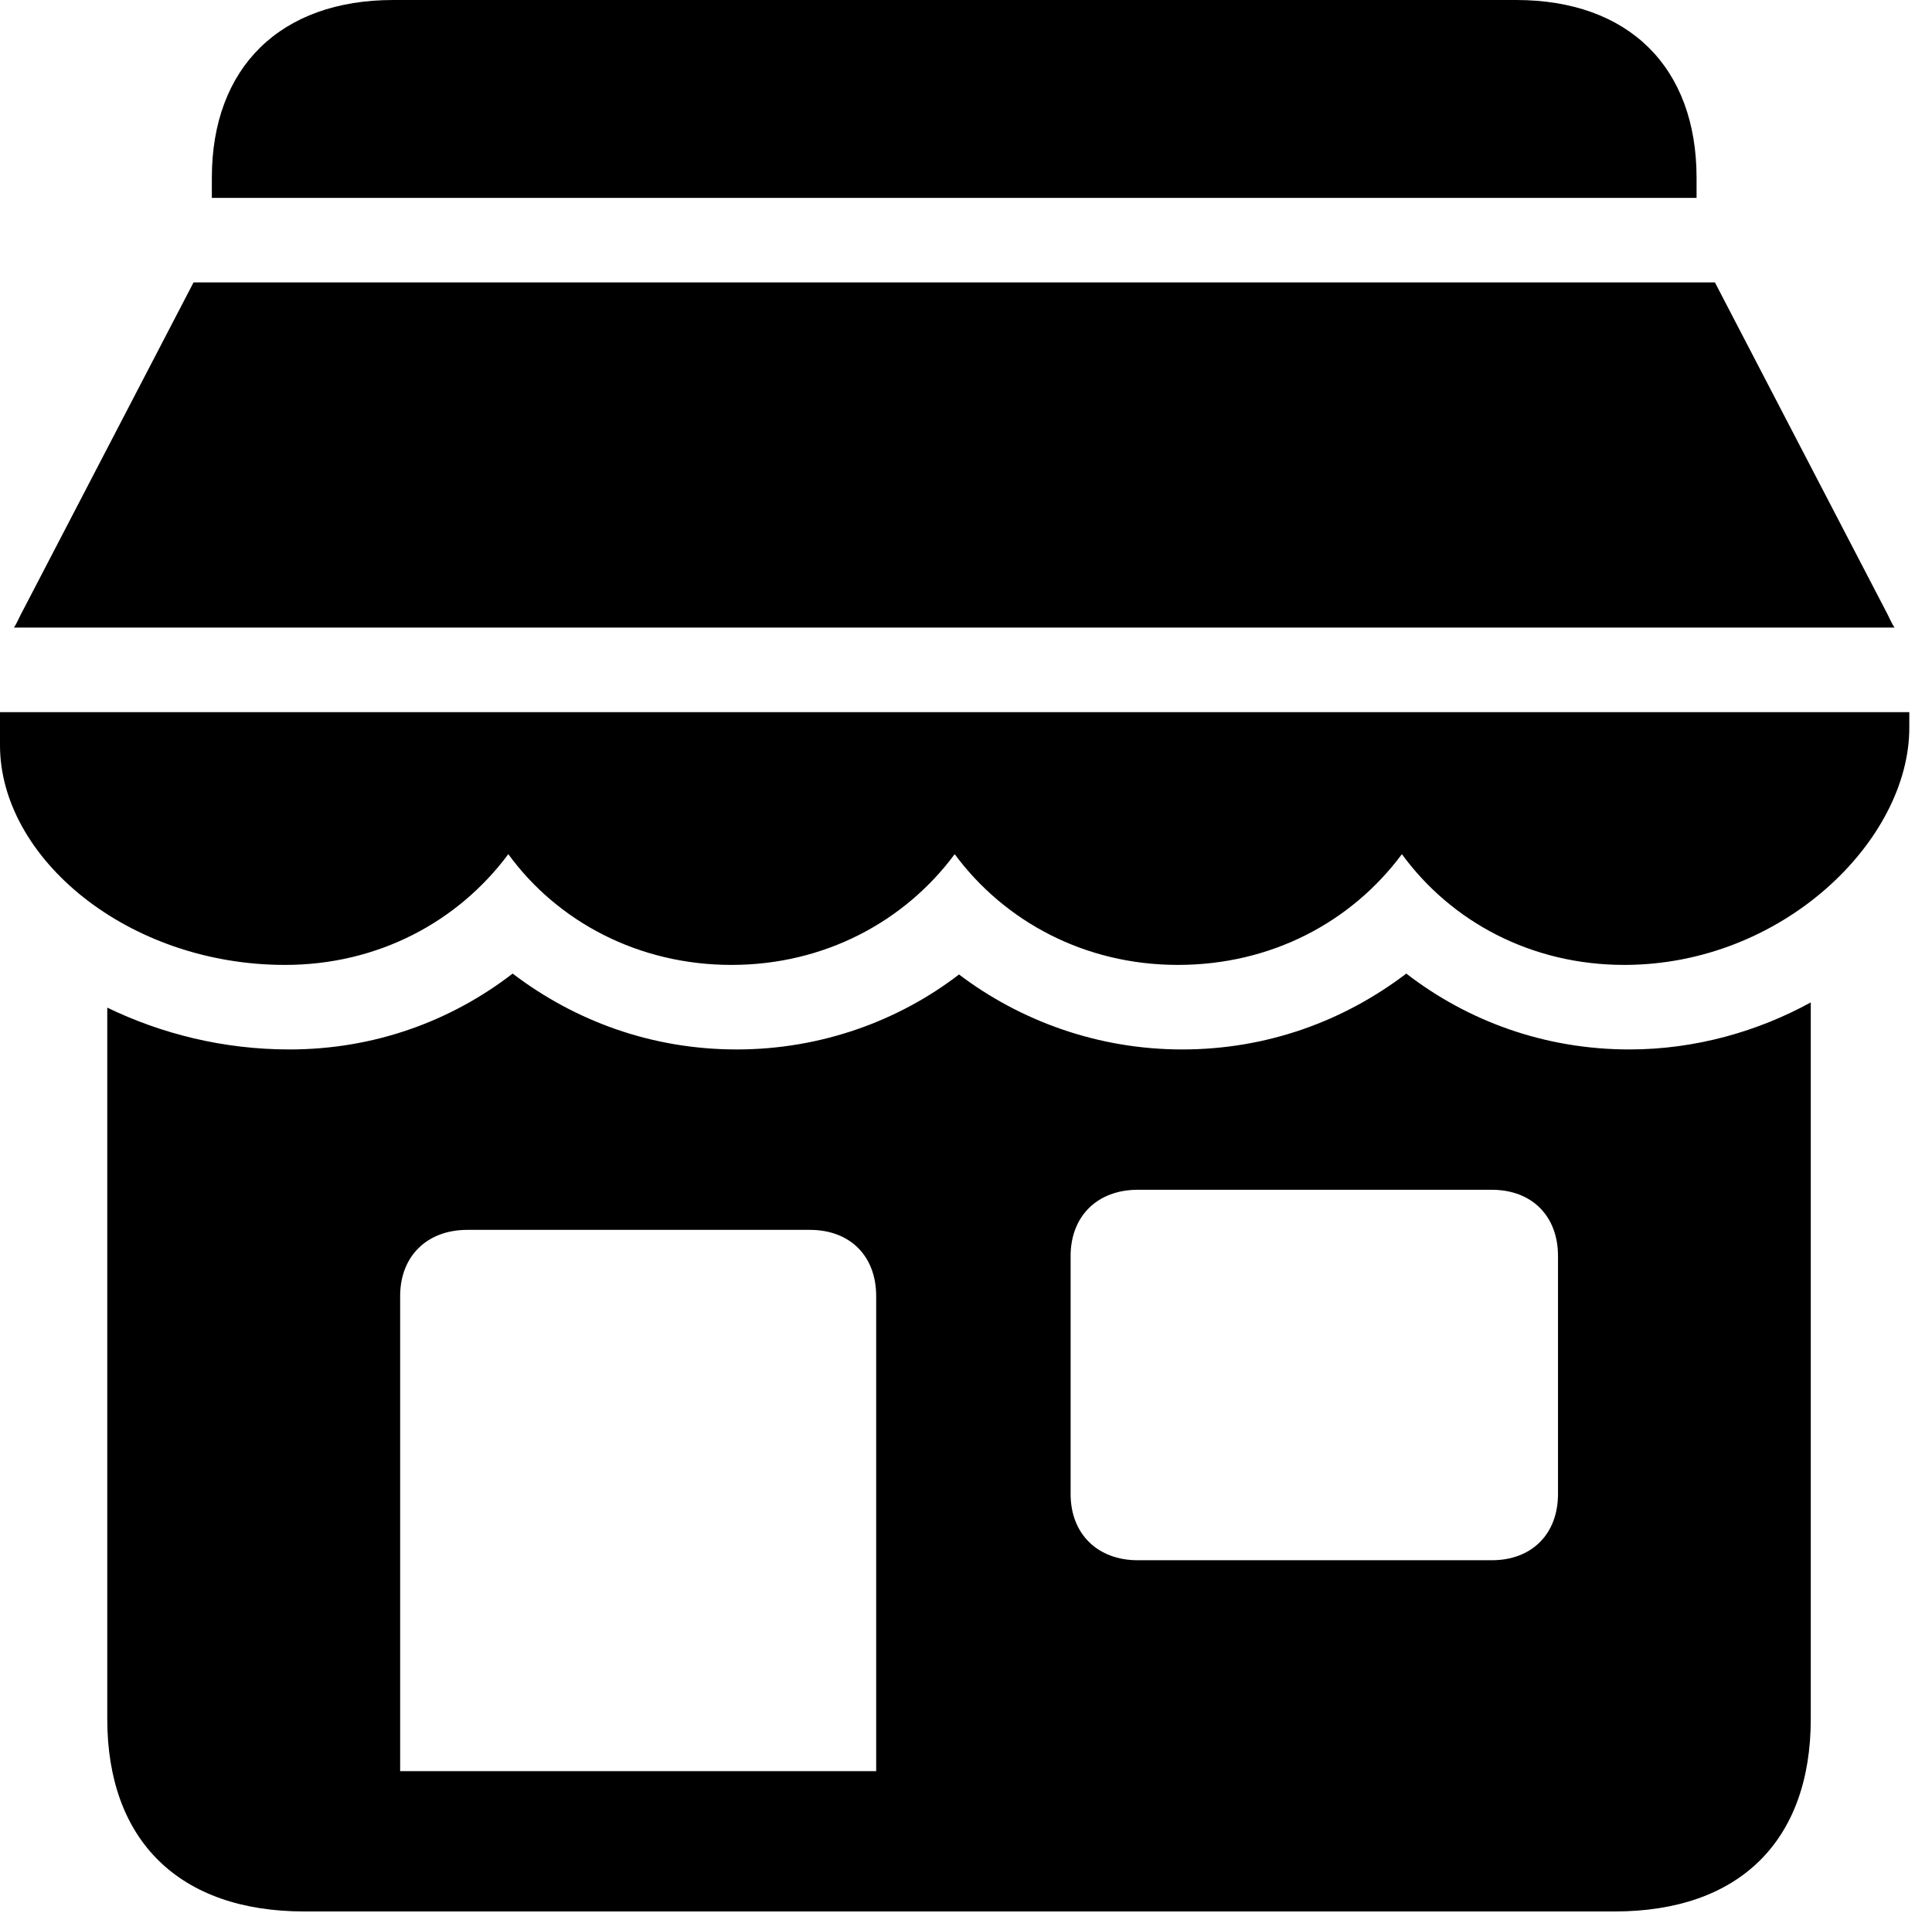 <svg version="1.1" xmlns="http://www.w3.org/2000/svg" xmlns:xlink="http://www.w3.org/1999/xlink" viewBox="0 0 30.297 30.01">
 <g>
  
  <path d="M4.771 29.982L25.32 29.982C27.275 29.982 28.396 28.875 28.396 26.961L28.396 15.723C27.576 16.174 26.592 16.461 25.553 16.461C24.213 16.461 23.01 16.01 22.053 15.271C21.082 16.01 19.879 16.461 18.539 16.461C17.213 16.461 15.996 16.01 15.039 15.285C14.096 16.01 12.879 16.461 11.553 16.461C10.213 16.461 9.01 16.01 8.039 15.271C7.082 16.01 5.879 16.461 4.539 16.461C3.5 16.461 2.529 16.215 1.682 15.805L1.682 26.961C1.682 28.875 2.816 29.982 4.771 29.982ZM6.275 27.781L6.275 20.33C6.275 19.701 6.699 19.291 7.328 19.291L12.701 19.291C13.33 19.291 13.74 19.701 13.74 20.33L13.74 27.781ZM17.842 24.473C17.213 24.473 16.789 24.062 16.789 23.434L16.789 19.701C16.789 19.072 17.213 18.662 17.842 18.662L23.393 18.662C24.021 18.662 24.432 19.072 24.432 19.701L24.432 23.434C24.432 24.062 24.021 24.473 23.393 24.473ZM3.322 3.104L26.605 3.104L26.605 2.789C26.605 1.053 25.539 0 23.775 0L6.166 0C4.402 0 3.322 1.053 3.322 2.789ZM0.219 9.844L29.709 9.844C29.654 9.762 29.613 9.652 29.559 9.557L26.893 4.43L3.035 4.43L0.369 9.557C0.314 9.652 0.273 9.762 0.219 9.844ZM4.471 15.135C5.92 15.135 7.178 14.465 7.971 13.398C8.75 14.465 10.021 15.135 11.471 15.135C12.934 15.135 14.191 14.451 14.971 13.398C15.75 14.451 17.008 15.135 18.471 15.135C19.934 15.135 21.191 14.465 21.984 13.398C22.764 14.465 24.021 15.135 25.471 15.135C27.959 15.135 29.941 13.18 29.941 11.416L29.941 11.17L0 11.17L0 11.69C0 13.453 1.996 15.135 4.471 15.135Z" style="fill:hsl(0 0 0/0.85)"></path>
 </g>
</svg>